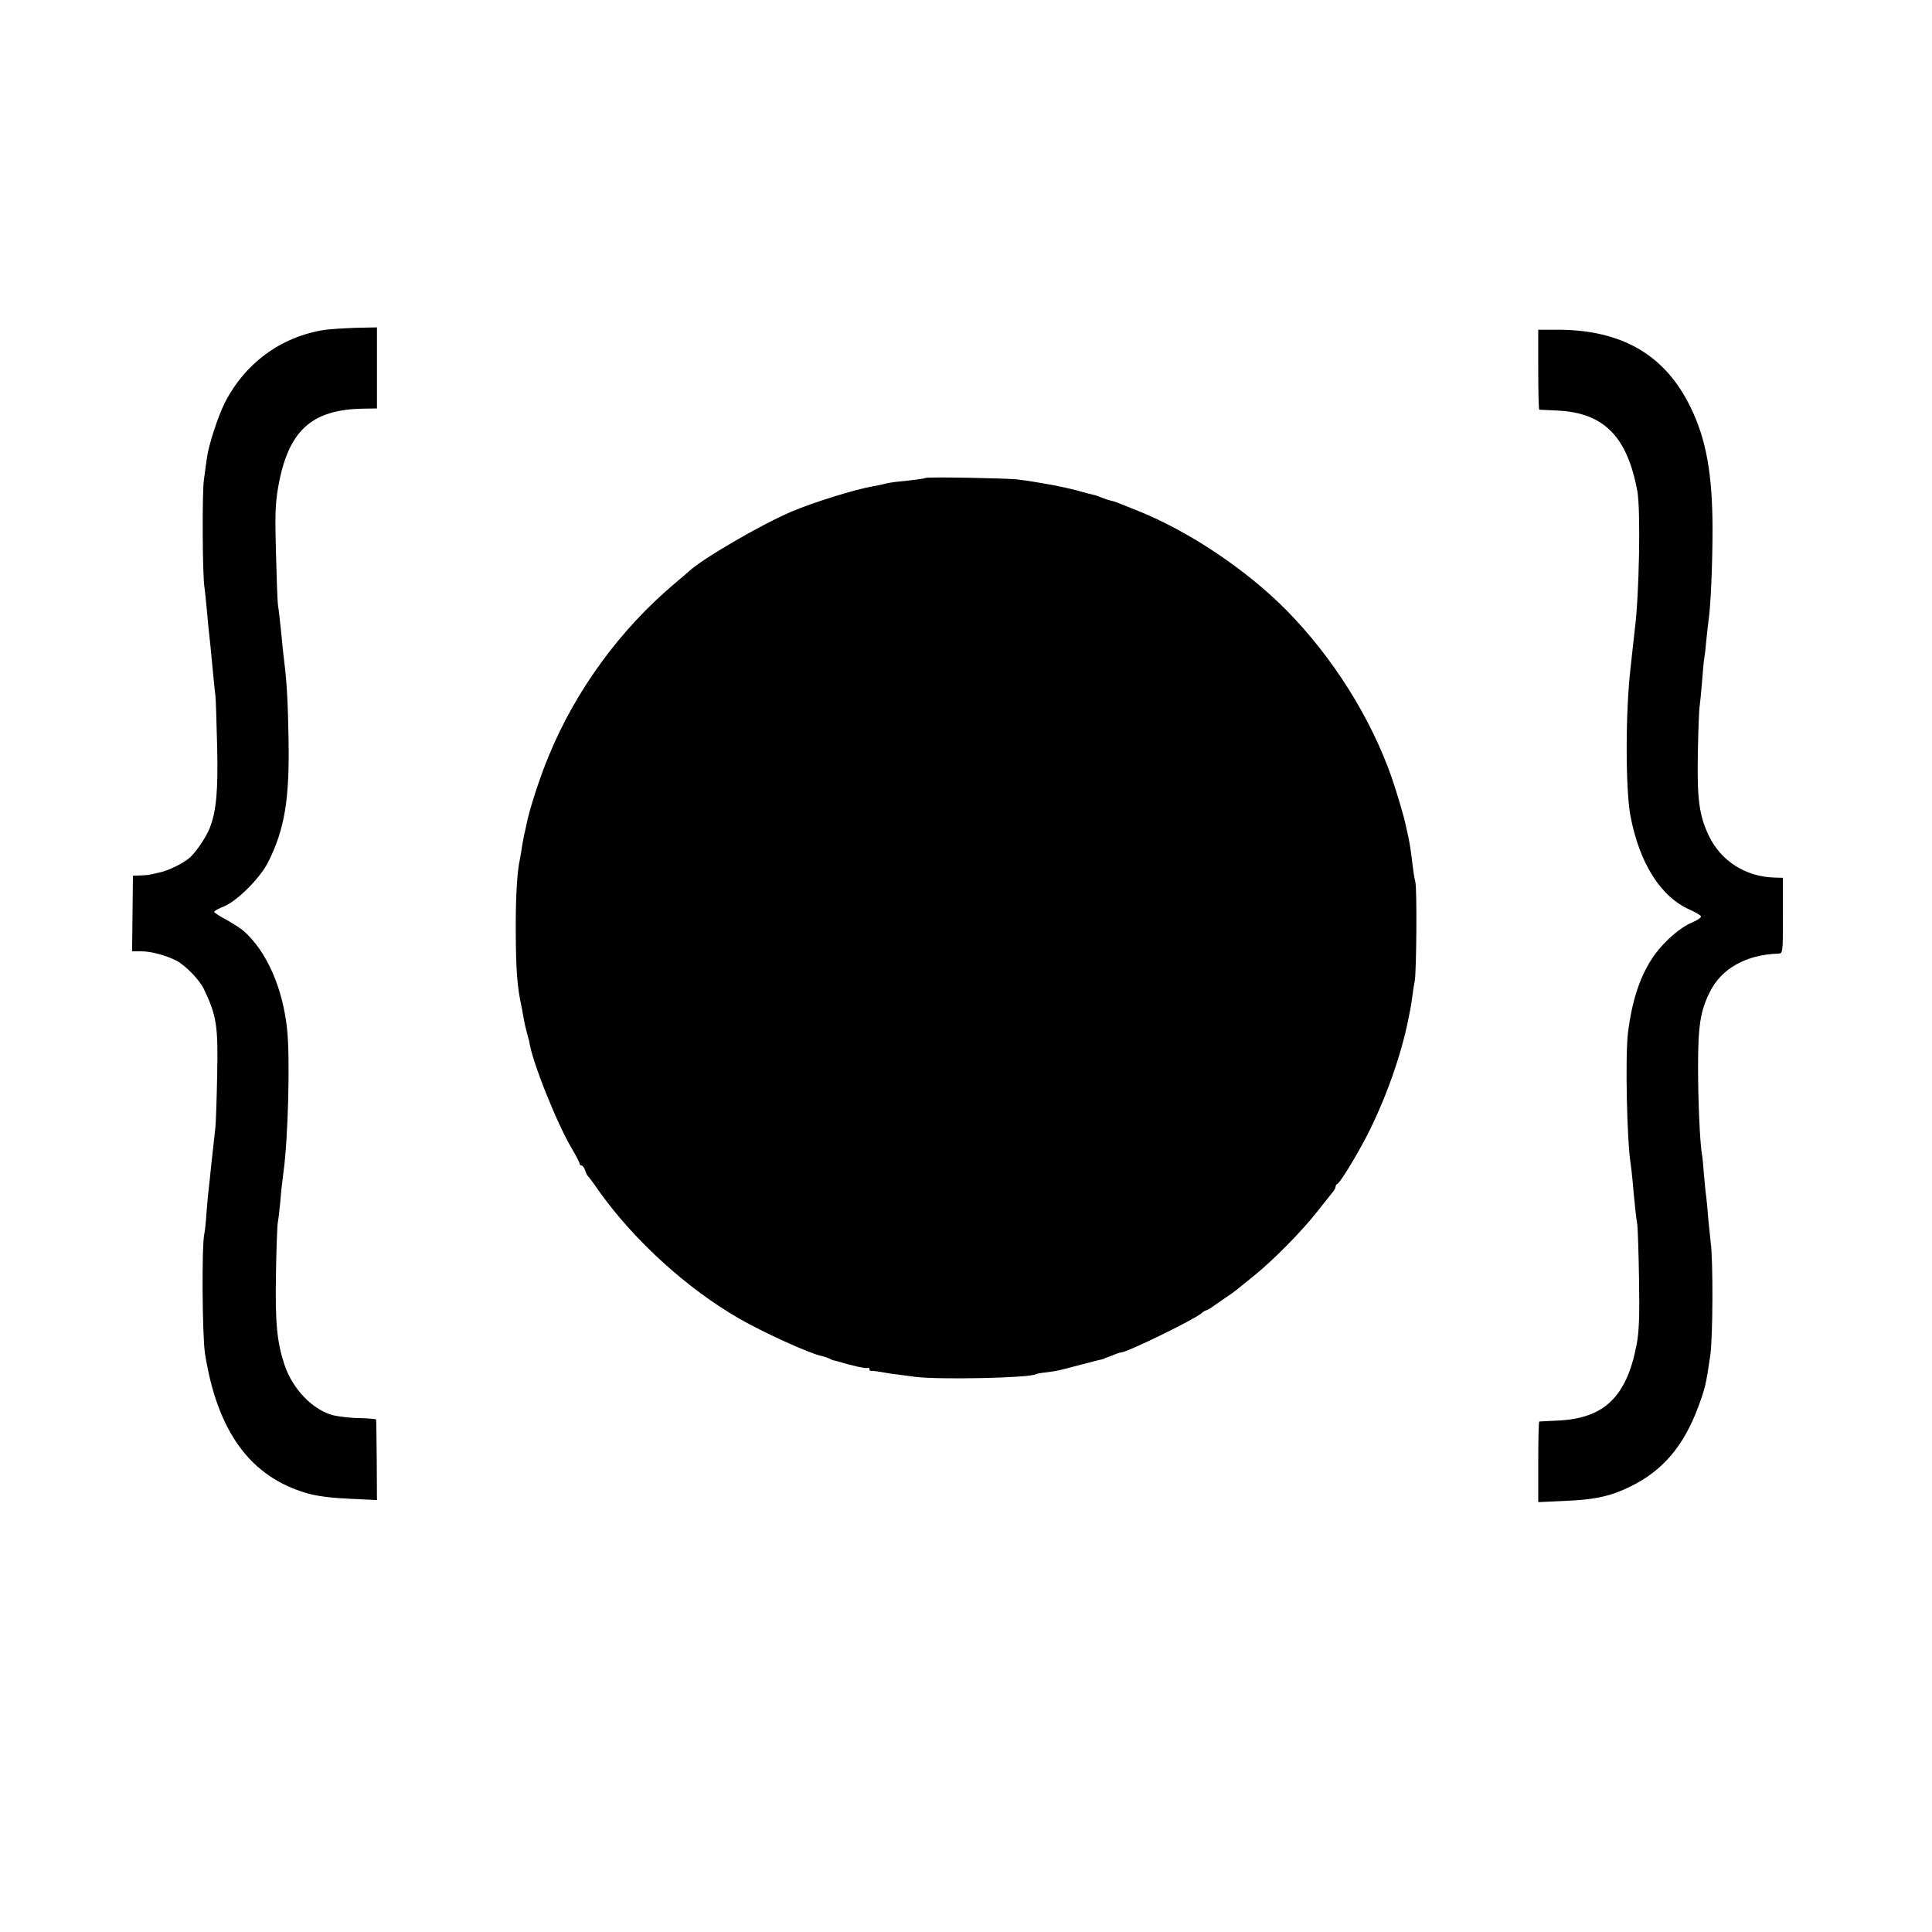 <?xml version="1.0" standalone="no"?>
<!DOCTYPE svg PUBLIC "-//W3C//DTD SVG 20010904//EN"
 "http://www.w3.org/TR/2001/REC-SVG-20010904/DTD/svg10.dtd">
<svg version="1.0" xmlns="http://www.w3.org/2000/svg"
 width="920pt" height="920pt" viewBox="0 0 920 920"
 preserveAspectRatio="xMidYMid meet">
<g transform="translate(0,920) scale(0.1,-0.1)"
fill="#000000" stroke="none">
<path d="M1545 7629 c-207 -32 -379 -159 -475 -348 -33 -66 -78 -205 -85 -264
-3 -23 -10 -69 -14 -102 -9 -59 -7 -466 3 -515 2 -14 7 -61 11 -105 4 -44 8
-91 10 -105 3 -24 6 -52 21 -210 3 -36 8 -78 10 -95 2 -16 5 -124 8 -240 5
-211 -4 -310 -36 -390 -15 -38 -62 -109 -91 -136 -31 -29 -106 -66 -153 -75
-21 -5 -42 -9 -46 -10 -5 -1 -23 -2 -42 -3 l-33 -1 -2 -180 -2 -180 43 0 c47
0 118 -19 169 -45 43 -23 110 -92 130 -135 61 -128 68 -174 63 -413 -2 -111
-6 -220 -8 -242 -6 -52 -14 -125 -22 -200 -3 -33 -7 -71 -9 -85 -2 -14 -7 -65
-11 -115 -3 -49 -8 -99 -11 -110 -13 -52 -10 -484 3 -570 59 -373 216 -588
487 -666 48 -14 116 -22 202 -26 l130 -6 -1 189 c-1 104 -2 191 -3 194 0 3
-35 6 -76 7 -42 0 -98 7 -126 13 -98 24 -195 124 -234 240 -36 108 -45 199
-41 430 2 124 6 236 9 250 3 14 8 59 12 100 3 41 10 104 15 140 22 157 32 545
17 680 -21 197 -98 371 -207 467 -14 12 -51 36 -82 53 -32 17 -58 34 -58 38 0
4 21 16 47 26 64 27 172 135 210 211 79 157 102 301 97 585 -3 173 -8 268 -20
365 -4 28 -7 64 -9 80 -3 38 -16 161 -22 200 -2 17 -6 127 -9 245 -5 173 -3
233 10 307 47 271 157 373 406 377 l65 1 0 193 0 193 -100 -2 c-55 -2 -122 -6
-150 -10z"/>
<path d="M7325 7440 c0 -104 2 -190 5 -191 3 0 41 -2 85 -4 222 -10 334 -123
382 -385 16 -89 9 -493 -12 -655 -2 -16 -6 -57 -10 -90 -4 -33 -8 -74 -10 -91
-25 -212 -25 -580 -1 -709 43 -226 144 -386 283 -447 29 -13 53 -27 53 -33 0
-5 -19 -18 -43 -28 -54 -22 -128 -86 -176 -151 -68 -94 -109 -214 -129 -376
-13 -112 -5 -512 13 -621 2 -13 6 -49 9 -80 10 -115 18 -185 23 -214 2 -16 6
-133 8 -260 3 -178 0 -248 -12 -310 -48 -250 -157 -352 -383 -360 -41 -2 -77
-4 -80 -4 -3 -1 -5 -87 -5 -192 l0 -192 130 6 c142 6 218 23 310 69 153 75
252 192 321 376 34 93 38 108 58 247 13 84 14 460 2 540 -2 17 -7 65 -11 107
-3 43 -8 92 -10 109 -3 17 -7 65 -11 107 -3 41 -7 83 -9 92 -10 51 -19 260
-19 420 0 196 11 266 56 356 55 112 173 178 326 183 22 1 22 1 22 181 l0 180
-37 1 c-139 3 -258 78 -316 200 -46 97 -56 173 -52 394 2 110 6 211 9 225 2
14 7 65 11 114 4 50 8 98 10 107 2 10 7 49 10 86 4 37 8 78 10 91 11 69 20
272 20 447 -1 258 -30 421 -102 570 -121 254 -328 375 -638 375 l-90 0 0 -190z"/>
<path d="M4407 6924 c-3 -3 -54 -10 -144 -19 -17 -2 -40 -6 -50 -9 -10 -3 -34
-8 -53 -11 -91 -16 -290 -78 -395 -123 -150 -65 -424 -225 -486 -284 -8 -7
-39 -34 -69 -59 -255 -215 -467 -504 -595 -814 -45 -107 -94 -259 -109 -335
-3 -14 -7 -36 -11 -50 -3 -14 -7 -38 -10 -55 -2 -16 -6 -41 -9 -55 -14 -61
-21 -188 -20 -350 1 -182 7 -262 28 -356 2 -12 7 -37 10 -55 3 -19 10 -49 15
-67 5 -18 10 -36 11 -40 11 -90 131 -391 205 -515 19 -32 35 -63 35 -68 0 -5
4 -9 9 -9 5 0 13 -10 17 -22 4 -13 10 -25 13 -28 4 -3 28 -35 54 -73 166 -233
418 -463 667 -606 112 -65 337 -167 389 -177 13 -3 31 -9 40 -13 9 -5 18 -9
21 -9 3 -1 12 -3 20 -5 65 -20 134 -35 141 -31 5 3 9 0 9 -5 0 -6 3 -10 8 -9
4 1 30 -2 57 -7 28 -5 61 -10 75 -11 14 -2 48 -6 75 -10 106 -15 548 -6 577
12 3 2 27 7 51 9 53 7 57 8 162 36 44 11 87 23 95 24 8 2 16 4 18 5 1 2 5 3
10 5 4 1 20 7 35 13 16 7 32 12 36 12 28 0 347 156 382 186 8 8 19 14 22 14 4
0 25 12 46 28 21 15 49 34 61 42 24 16 32 22 125 98 89 72 222 207 293 297 35
44 70 88 78 98 8 9 14 21 14 26 0 5 3 11 8 13 13 6 81 116 136 220 91 175 167
388 202 563 2 11 6 31 9 45 3 14 8 45 11 70 3 25 8 56 11 70 8 46 11 430 3
468 -5 20 -11 60 -14 87 -7 62 -15 112 -23 145 -3 14 -8 34 -10 45 -6 31 -42
153 -65 220 -99 285 -281 575 -503 800 -189 191 -461 374 -705 472 -112 45
-114 46 -131 49 -9 2 -29 9 -45 15 -16 7 -33 13 -39 13 -5 1 -28 7 -50 13 -73
22 -202 46 -310 60 -53 6 -432 13 -438 7z"/>
</g>
</svg>
